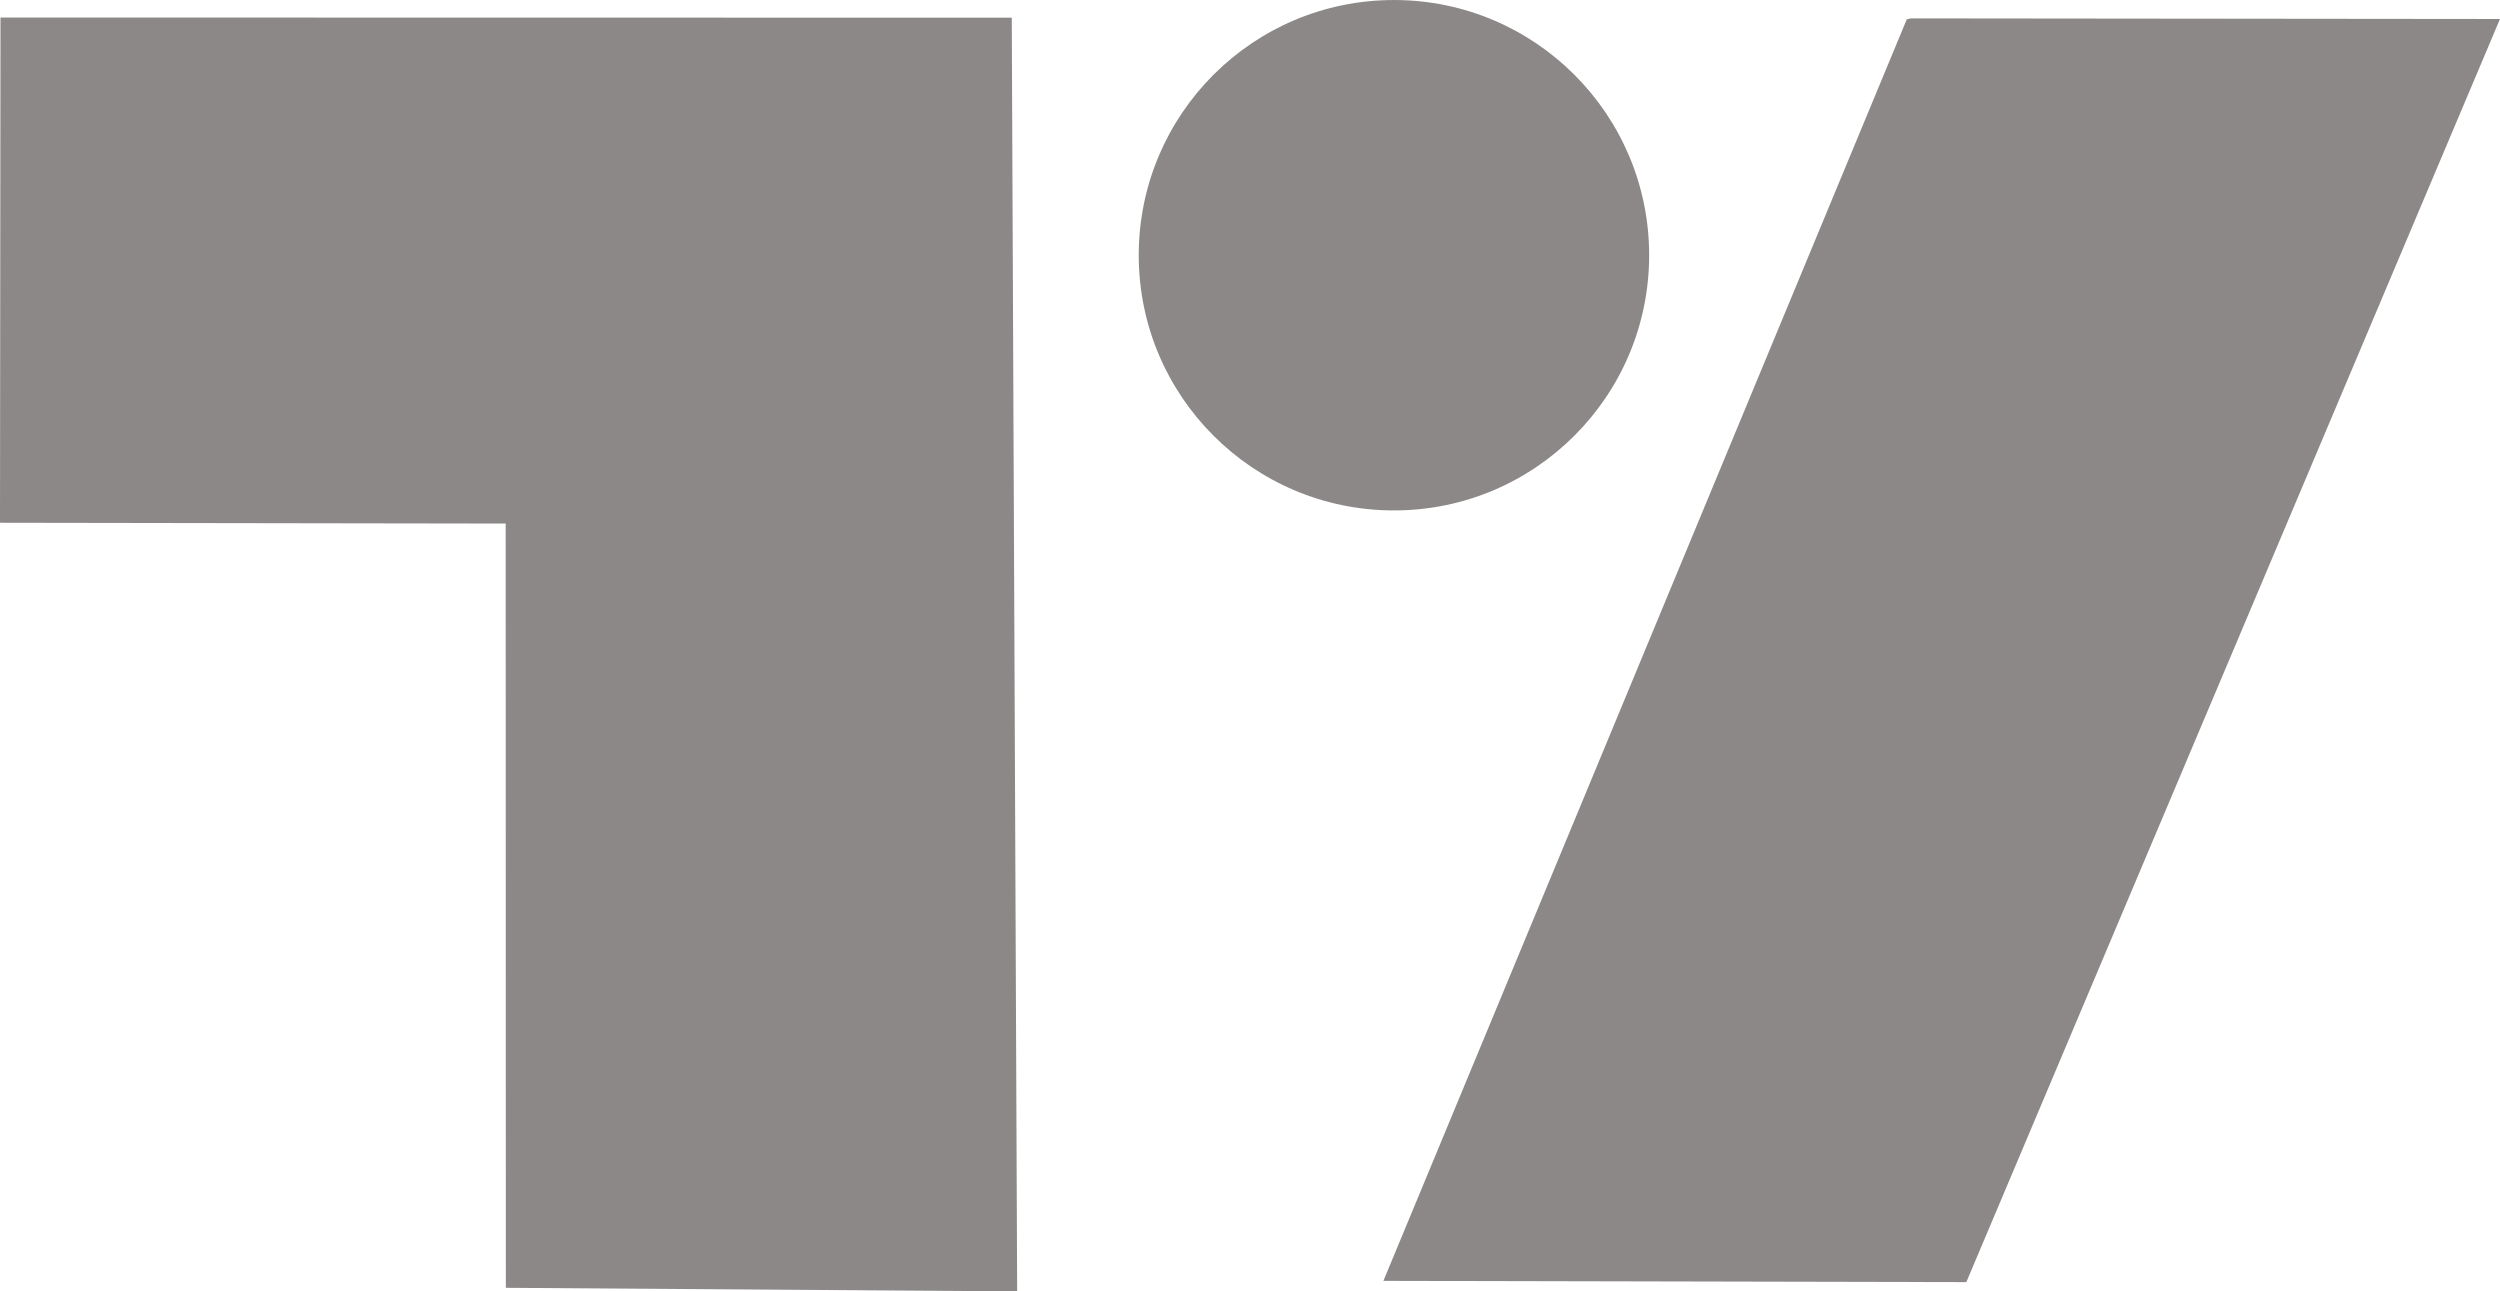 <svg xmlns="http://www.w3.org/2000/svg" viewBox="74.2 156.22 352.22 181.94">
  <g>
    <path style="stroke-width: 0px; stroke: #8c8888; stroke-miterlimit: 1; paint-order: stroke; fill: #8c8888;" d="M 74.268 158.688 L 216.747 158.711 L 217.506 338.161 L 145.466 337.657 L 145.445 229.983 L 74.2 229.871 L 74.268 158.688 Z"/>
    <circle style="fill: #8c8888;" cx="270.59" cy="192.178" r="35.956"/>
    <polygon style="stroke: rgb(0, 0, 0); fill: #8c8888; stroke-width: 0px;" points="343.41 158.808 426.417 158.896 351.232 336.856 269.104 336.679 342.837 158.951"/>
  </g>
</svg>